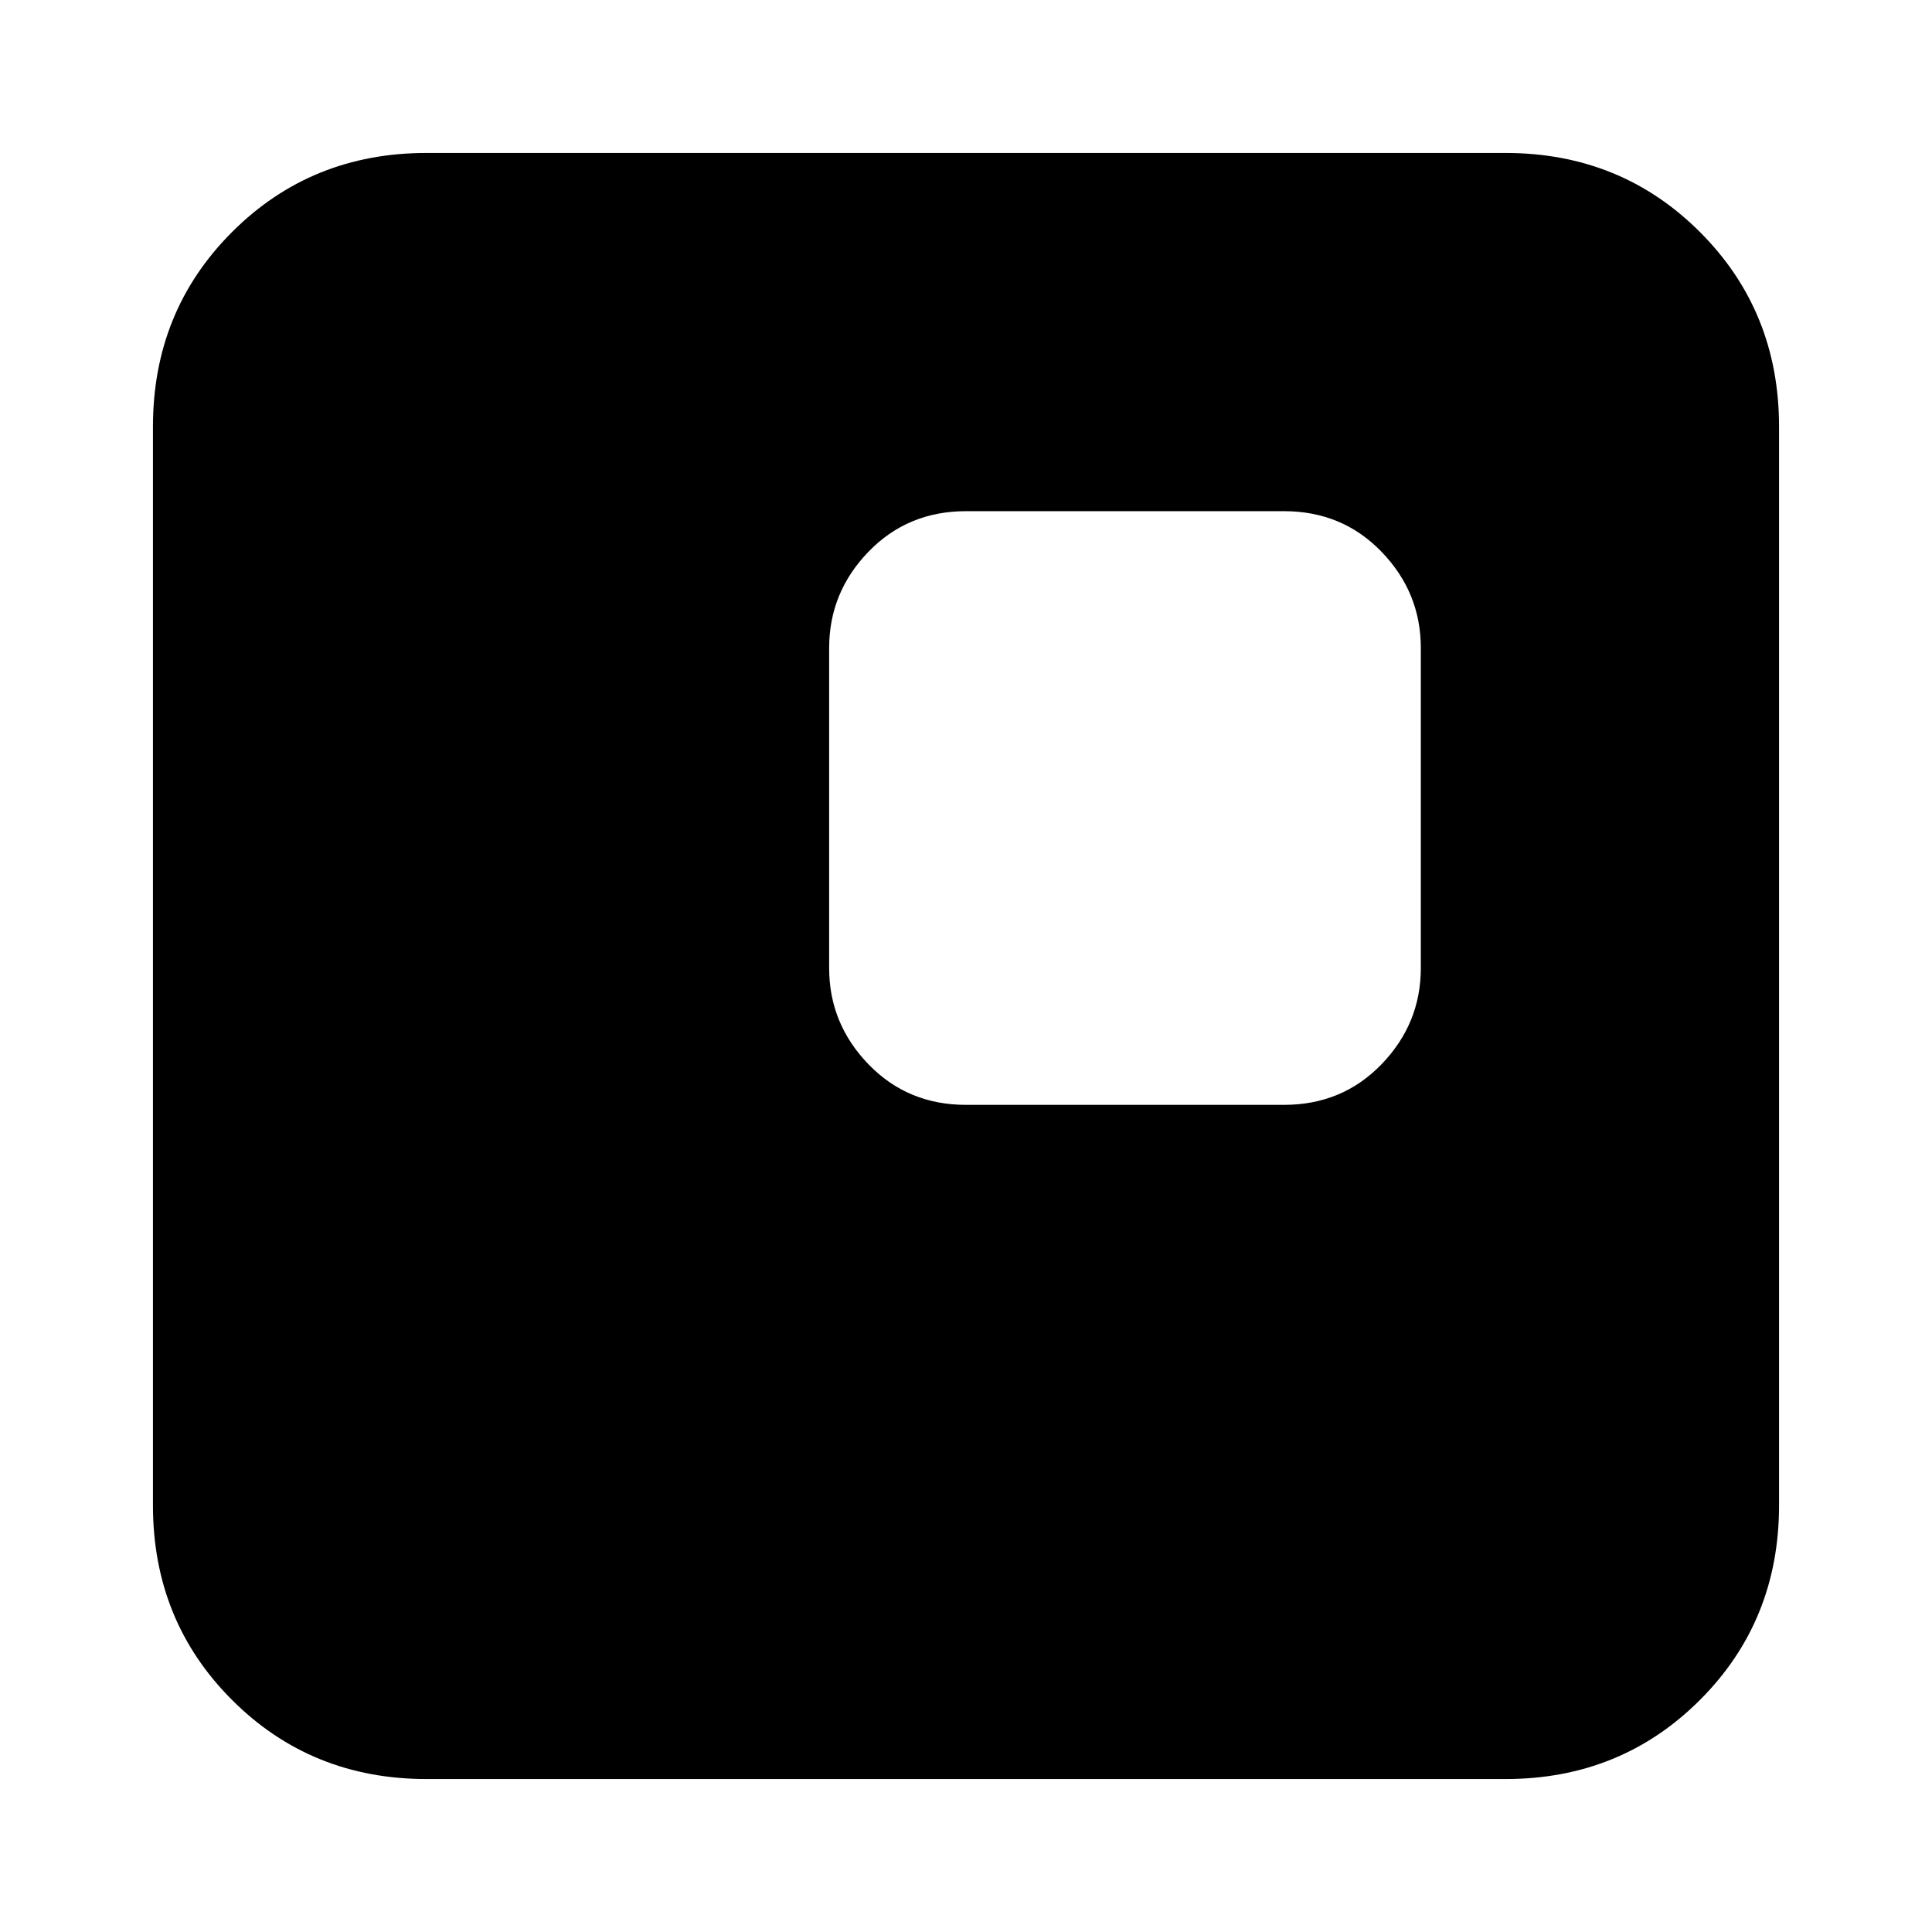 <svg xmlns="http://www.w3.org/2000/svg" height="24" viewBox="0 -960 960 960" width="24"><path d="M480-411h158q29 0 48.5-20.2T706-479v-159q0-27.6-19.5-47.8Q667-706 638-706H480q-29 0-48.5 20.2T412-638v159q0 27.6 19.5 47.8Q451-411 480-411ZM212-76q-57.4 0-96.7-39.3Q76-154.6 76-212v-536q0-57.4 39.3-96.7Q154.6-884 212-884h536q57.4 0 96.7 39.3Q884-805.4 884-748v536q0 57.4-39.3 96.7Q805.4-76 748-76H212Z"/></svg>